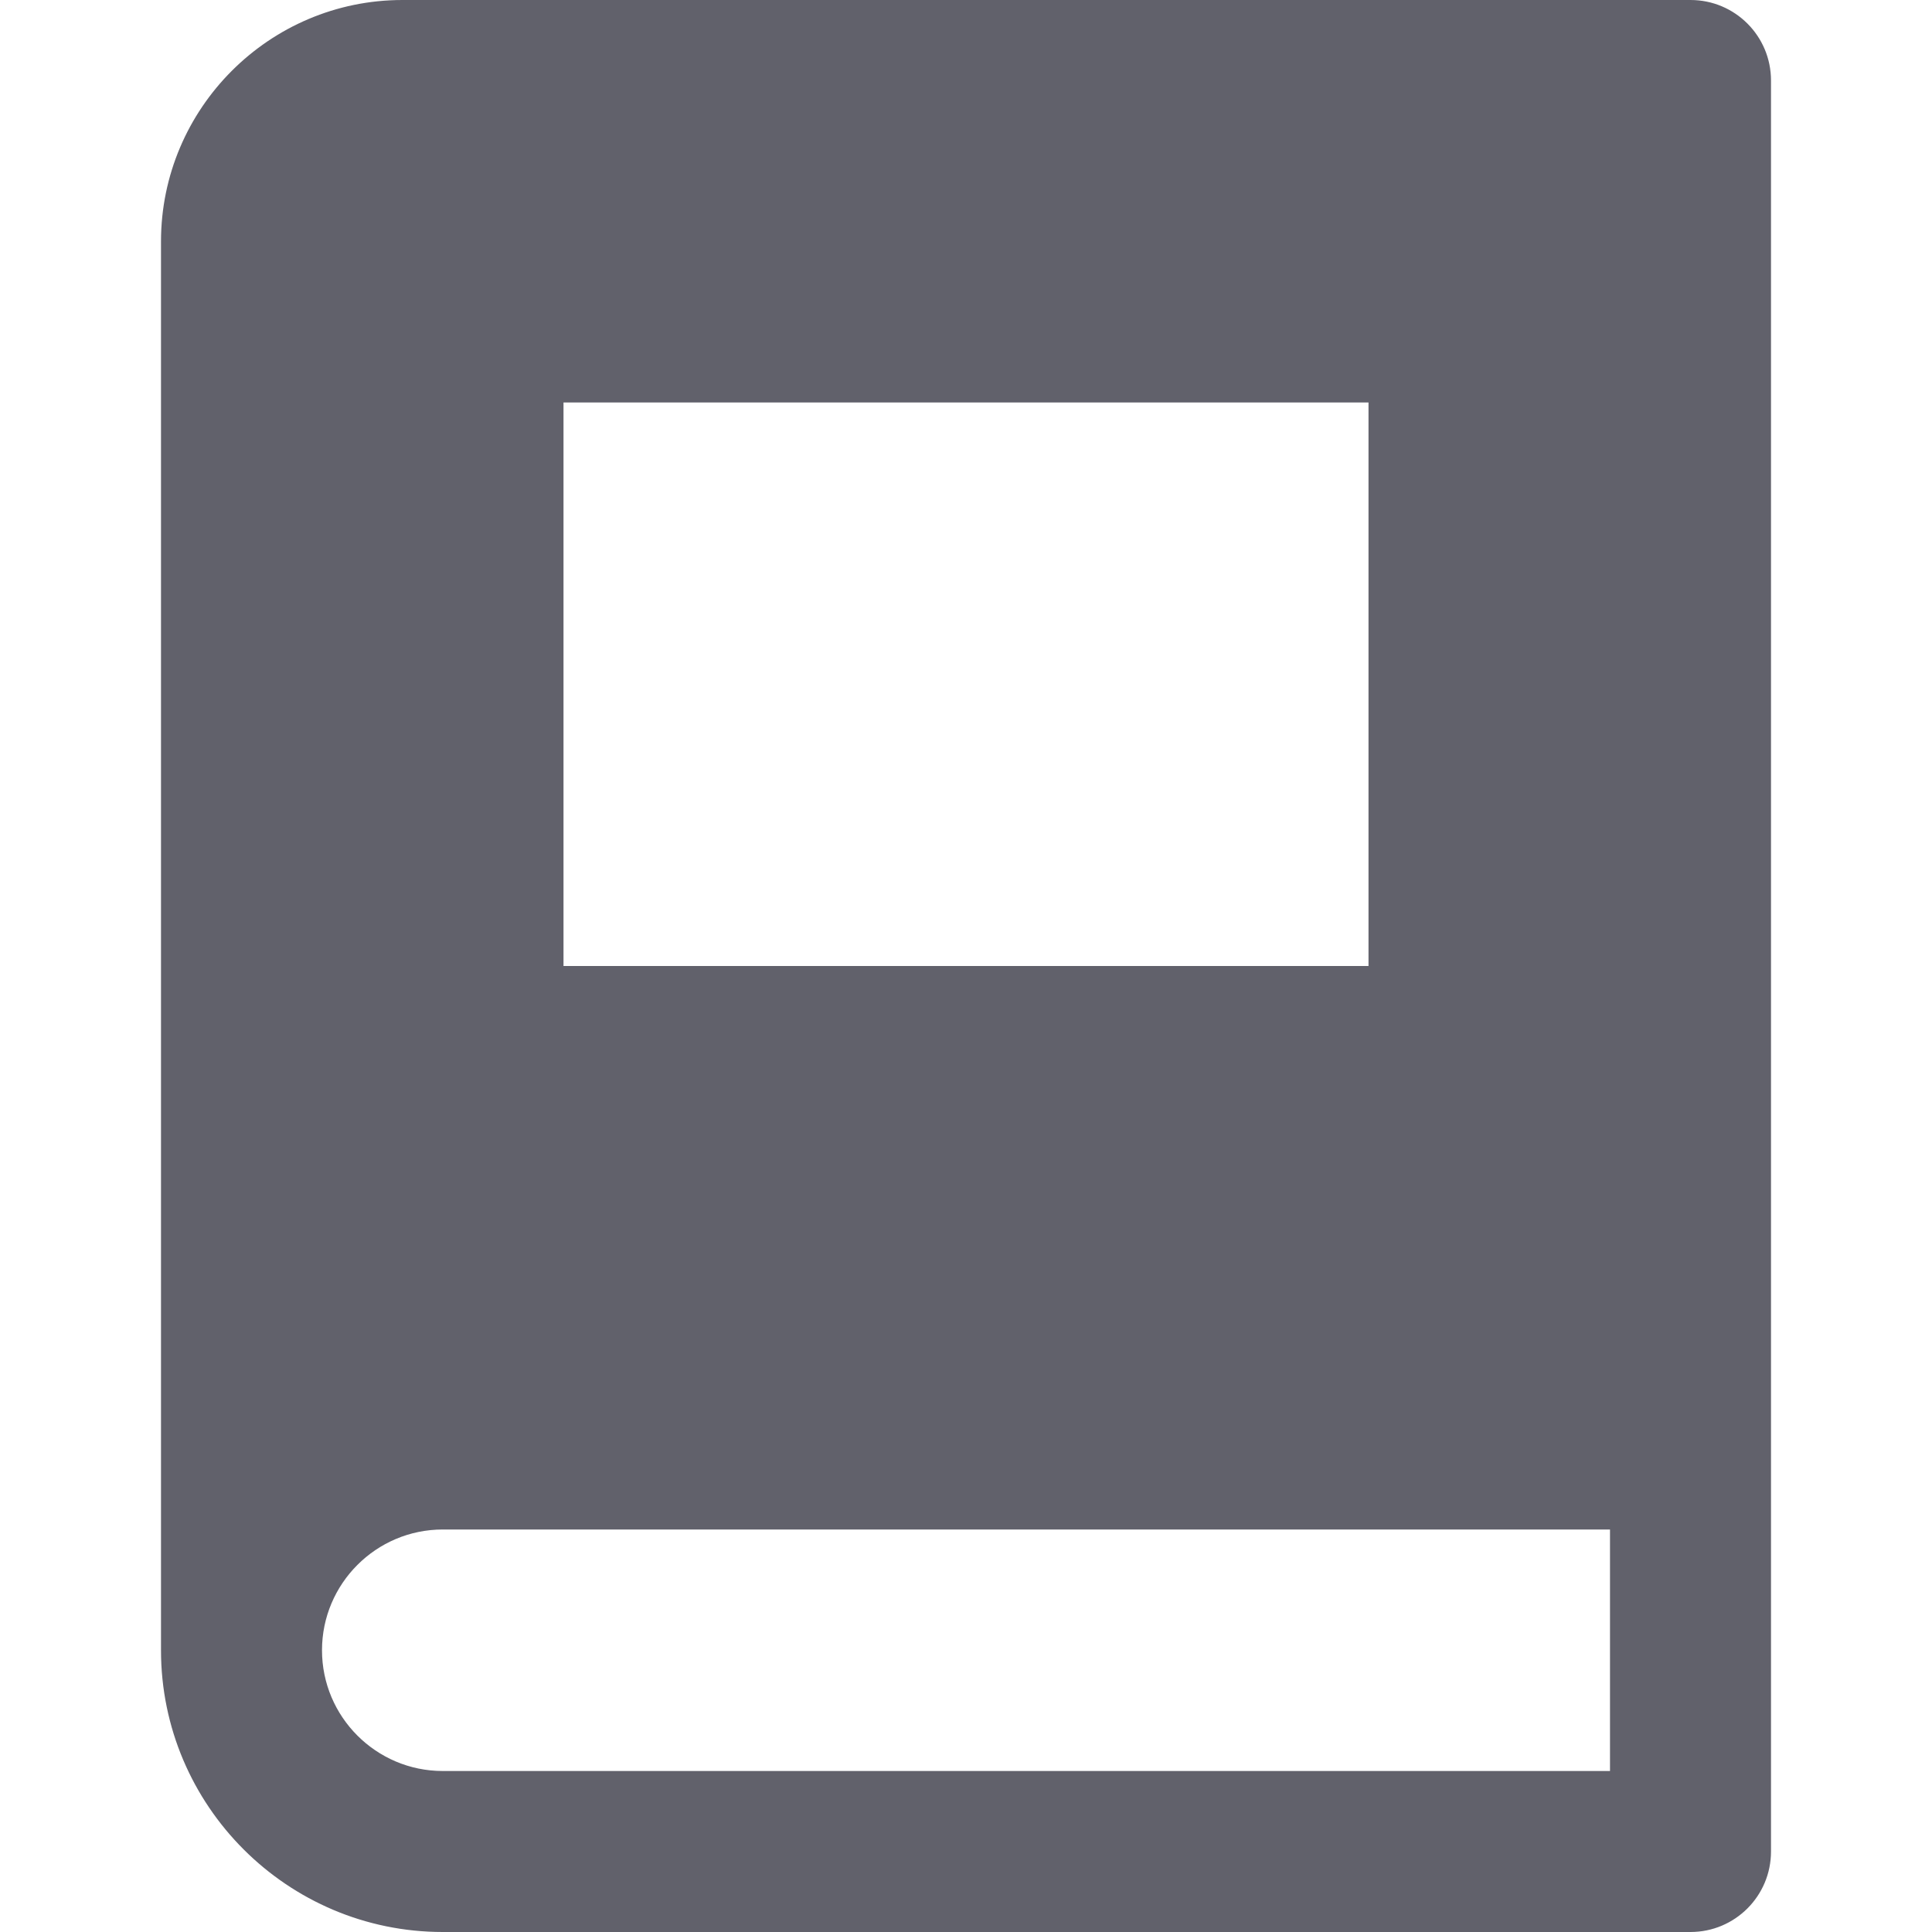 <svg xmlns="http://www.w3.org/2000/svg" height="24" width="24" viewBox="0 0 24 24"><path fill="#61616b" d="M21,0H5C3.346,0,2,1.346,2,3v17.5C2,22.43,3.57,24,5.5,24H21c0.553,0,1-0.448,1-1V1C22,0.448,21.553,0,21,0z M7,5h10v7H7V5z M20,22H5.5C4.673,22,4,21.327,4,20.5S4.673,19,5.5,19H20V22z"></path></svg>